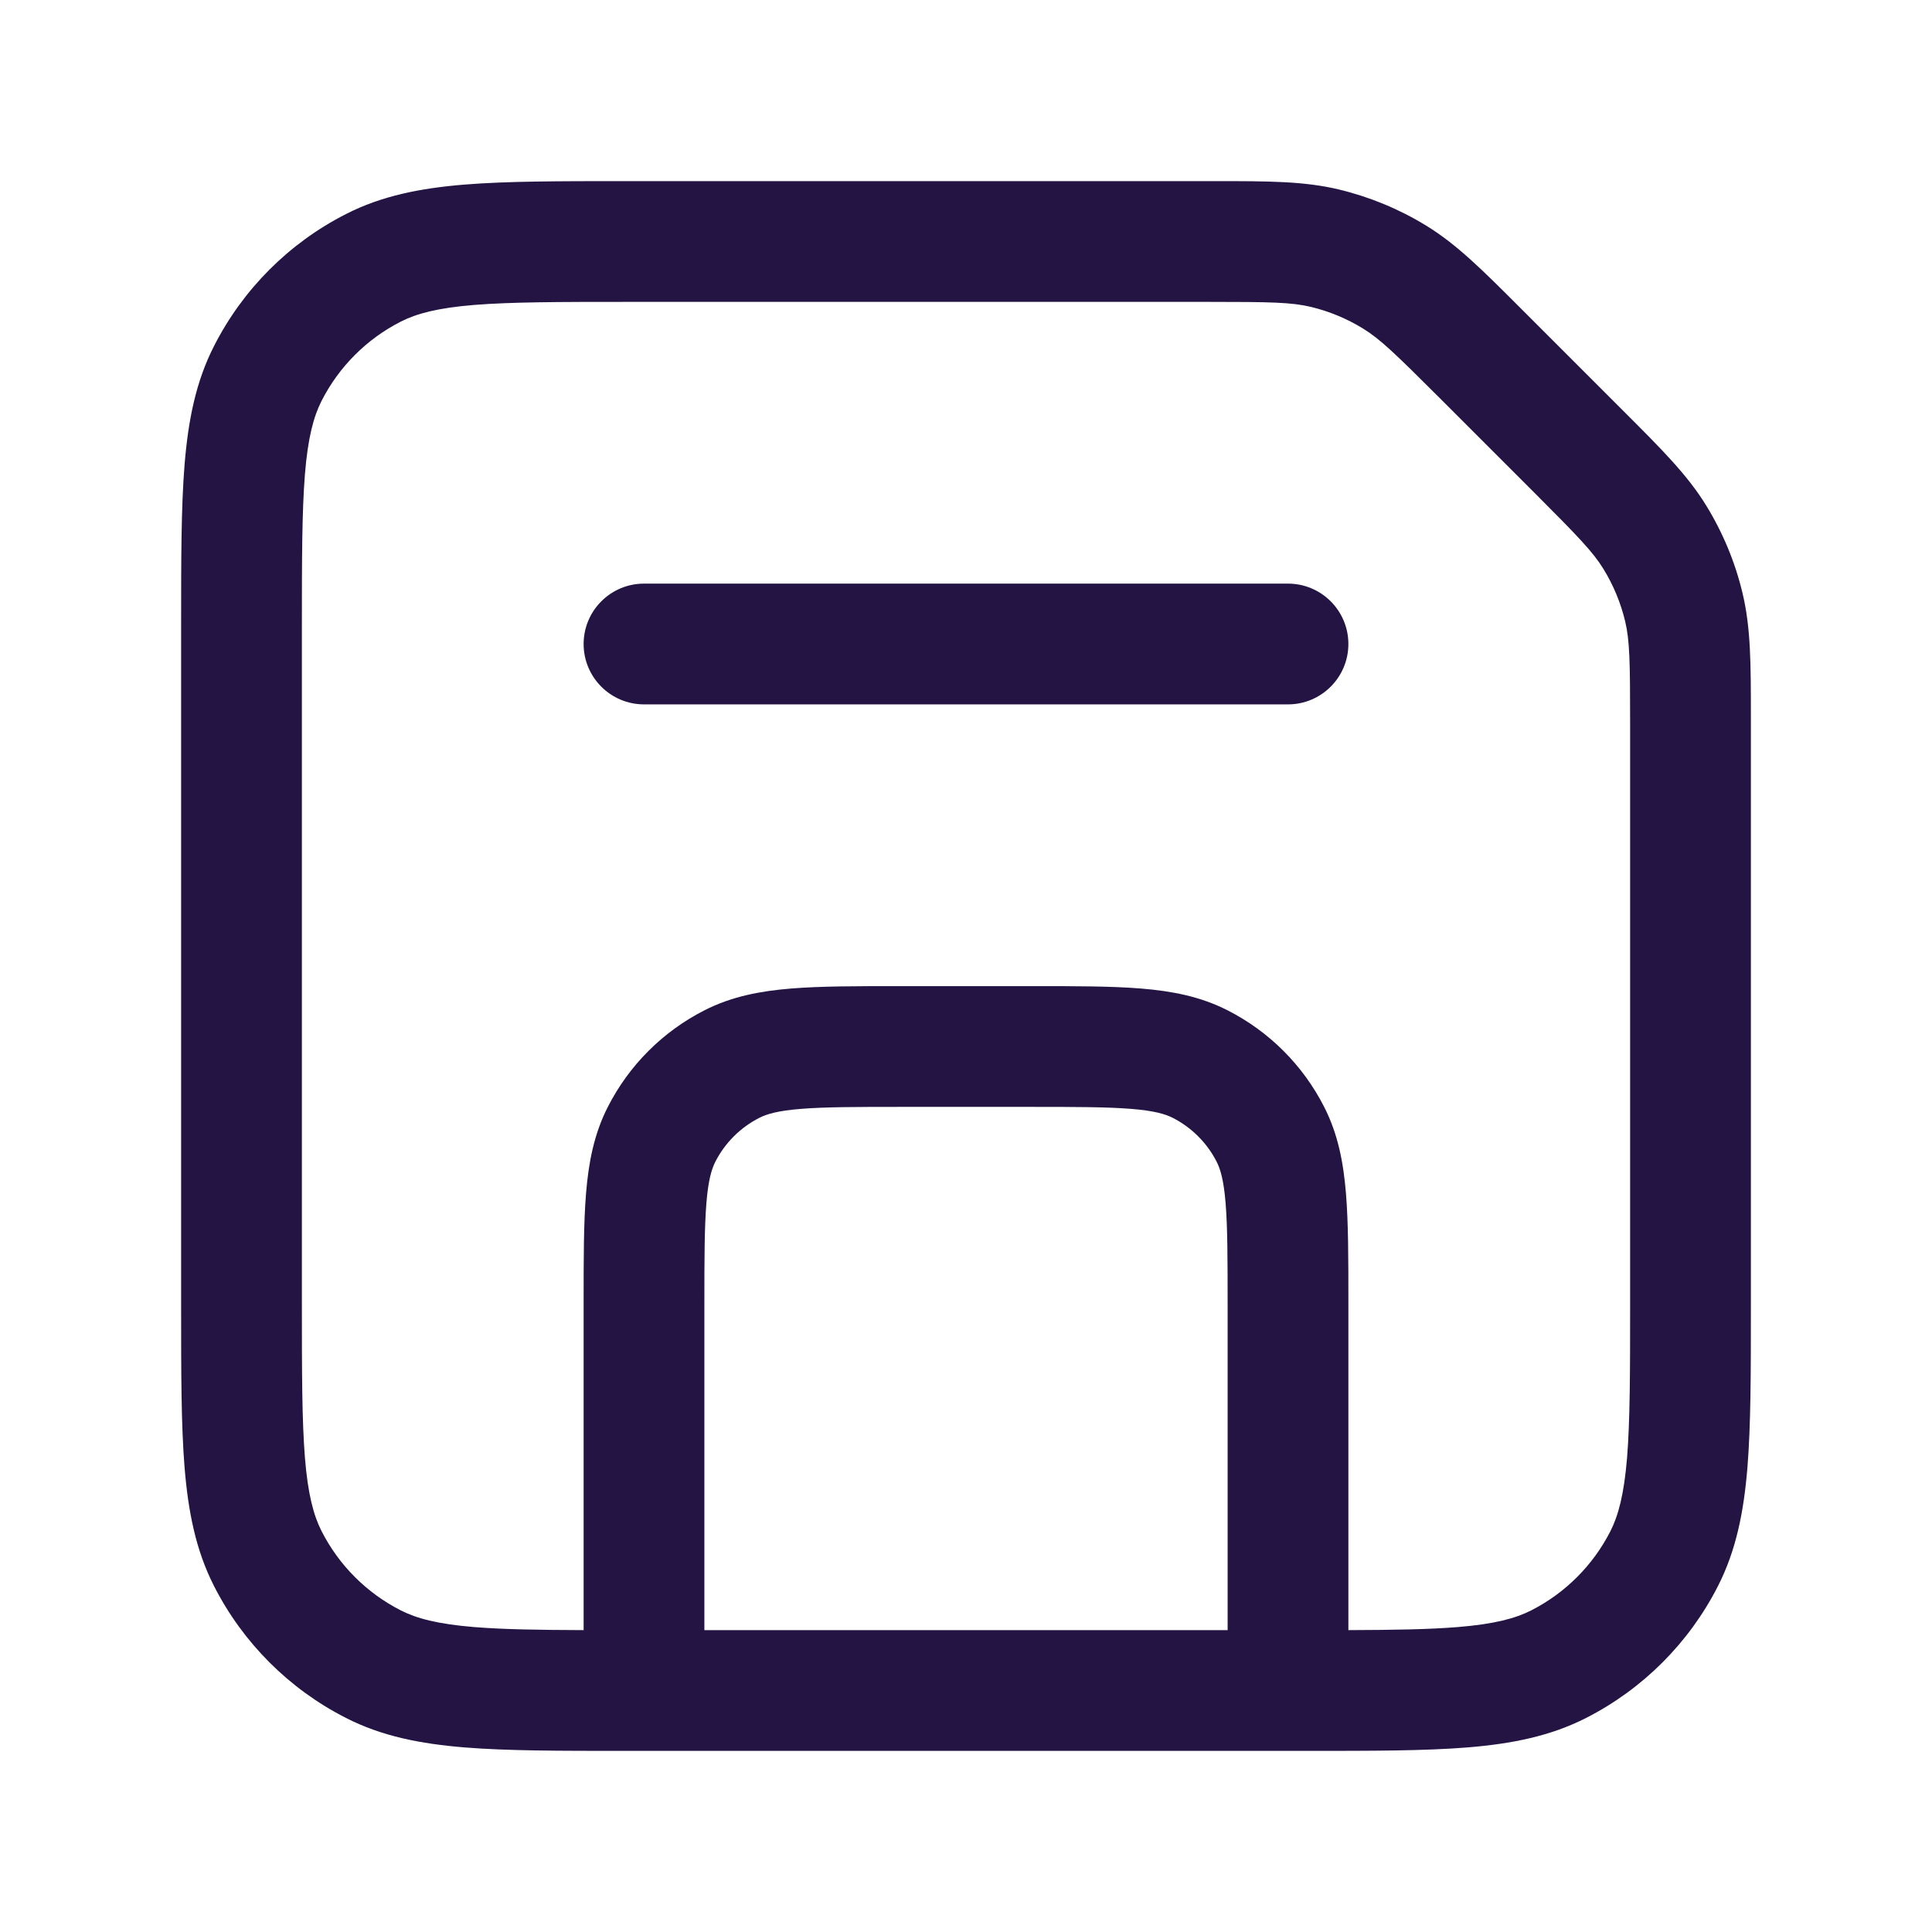<svg width="24" height="24" viewBox="0 0 24 24" fill="none" xmlns="http://www.w3.org/2000/svg">
<path d="M7.25 8C7.25 7.586 7.586 7.25 8 7.25L16 7.25C16.414 7.25 16.75 7.586 16.75 8C16.75 8.414 16.414 8.75 16 8.75L8 8.75C7.586 8.75 7.25 8.414 7.25 8Z" fill="#231444"/>
<path fill-rule="evenodd" clip-rule="evenodd" d="M16.232 21.75C17.045 21.75 17.701 21.75 18.232 21.707C18.778 21.662 19.258 21.568 19.703 21.341C20.408 20.982 20.982 20.408 21.341 19.703C21.568 19.258 21.662 18.778 21.707 18.232C21.75 17.701 21.75 17.045 21.75 16.232L21.75 8.903C21.75 8.251 21.75 7.8 21.646 7.367C21.555 6.985 21.403 6.619 21.197 6.283C20.965 5.904 20.646 5.585 20.185 5.124L18.876 3.815C18.415 3.354 18.096 3.035 17.717 2.803C17.381 2.597 17.015 2.446 16.633 2.354C16.2 2.25 15.749 2.25 15.097 2.25L7.768 2.25C6.955 2.25 6.299 2.25 5.769 2.293C5.222 2.338 4.742 2.432 4.298 2.659C3.592 3.018 3.018 3.592 2.659 4.298C2.432 4.742 2.338 5.222 2.293 5.769C2.25 6.299 2.25 6.955 2.25 7.768V16.232C2.25 17.045 2.25 17.701 2.293 18.232C2.338 18.778 2.432 19.258 2.659 19.703C3.018 20.408 3.592 20.982 4.298 21.341C4.742 21.568 5.222 21.662 5.769 21.707C6.299 21.75 6.955 21.75 7.768 21.75H16.232ZM16.283 3.812C16.044 3.755 15.781 3.75 15.012 3.75H7.8C6.948 3.75 6.353 3.751 5.891 3.788C5.437 3.825 5.176 3.895 4.979 3.995C4.555 4.211 4.211 4.555 3.995 4.979C3.895 5.176 3.825 5.437 3.788 5.891C3.751 6.353 3.75 6.948 3.75 7.8V16.2C3.75 17.052 3.751 17.647 3.788 18.109C3.825 18.563 3.895 18.824 3.995 19.021C4.211 19.445 4.555 19.789 4.979 20.005C5.176 20.105 5.437 20.175 5.891 20.212C6.247 20.241 6.681 20.248 7.25 20.25L7.25 16.17C7.25 15.636 7.25 15.19 7.28 14.825C7.311 14.445 7.378 14.089 7.55 13.752C7.813 13.234 8.234 12.813 8.752 12.55C9.089 12.378 9.445 12.311 9.825 12.28C10.19 12.25 10.635 12.25 11.17 12.25H12.83C13.365 12.25 13.81 12.25 14.175 12.28C14.555 12.311 14.911 12.378 15.248 12.55C15.766 12.813 16.187 13.234 16.45 13.752C16.622 14.089 16.689 14.445 16.72 14.825C16.75 15.19 16.75 15.635 16.75 16.17V20.25C17.32 20.248 17.753 20.241 18.109 20.212C18.563 20.175 18.824 20.105 19.021 20.005C19.445 19.789 19.789 19.445 20.005 19.021C20.105 18.824 20.174 18.563 20.212 18.109C20.249 17.647 20.25 17.052 20.25 16.2V8.988C20.25 8.219 20.245 7.956 20.188 7.717C20.133 7.488 20.042 7.268 19.918 7.067C19.79 6.858 19.608 6.669 19.064 6.124L17.876 4.936C17.331 4.392 17.142 4.21 16.933 4.082C16.732 3.958 16.512 3.867 16.283 3.812ZM15.25 20.25V16.2C15.25 15.628 15.249 15.243 15.225 14.947C15.202 14.66 15.16 14.523 15.114 14.432C14.994 14.197 14.803 14.006 14.568 13.886C14.477 13.84 14.34 13.798 14.053 13.775C13.757 13.751 13.372 13.75 12.8 13.75H11.2C10.628 13.75 10.243 13.751 9.947 13.775C9.66 13.798 9.523 13.84 9.433 13.886C9.197 14.006 9.006 14.197 8.886 14.432C8.84 14.523 8.798 14.66 8.775 14.947C8.751 15.243 8.75 15.628 8.75 16.2V20.25H15.25Z" fill="#231444"/>
</svg>
